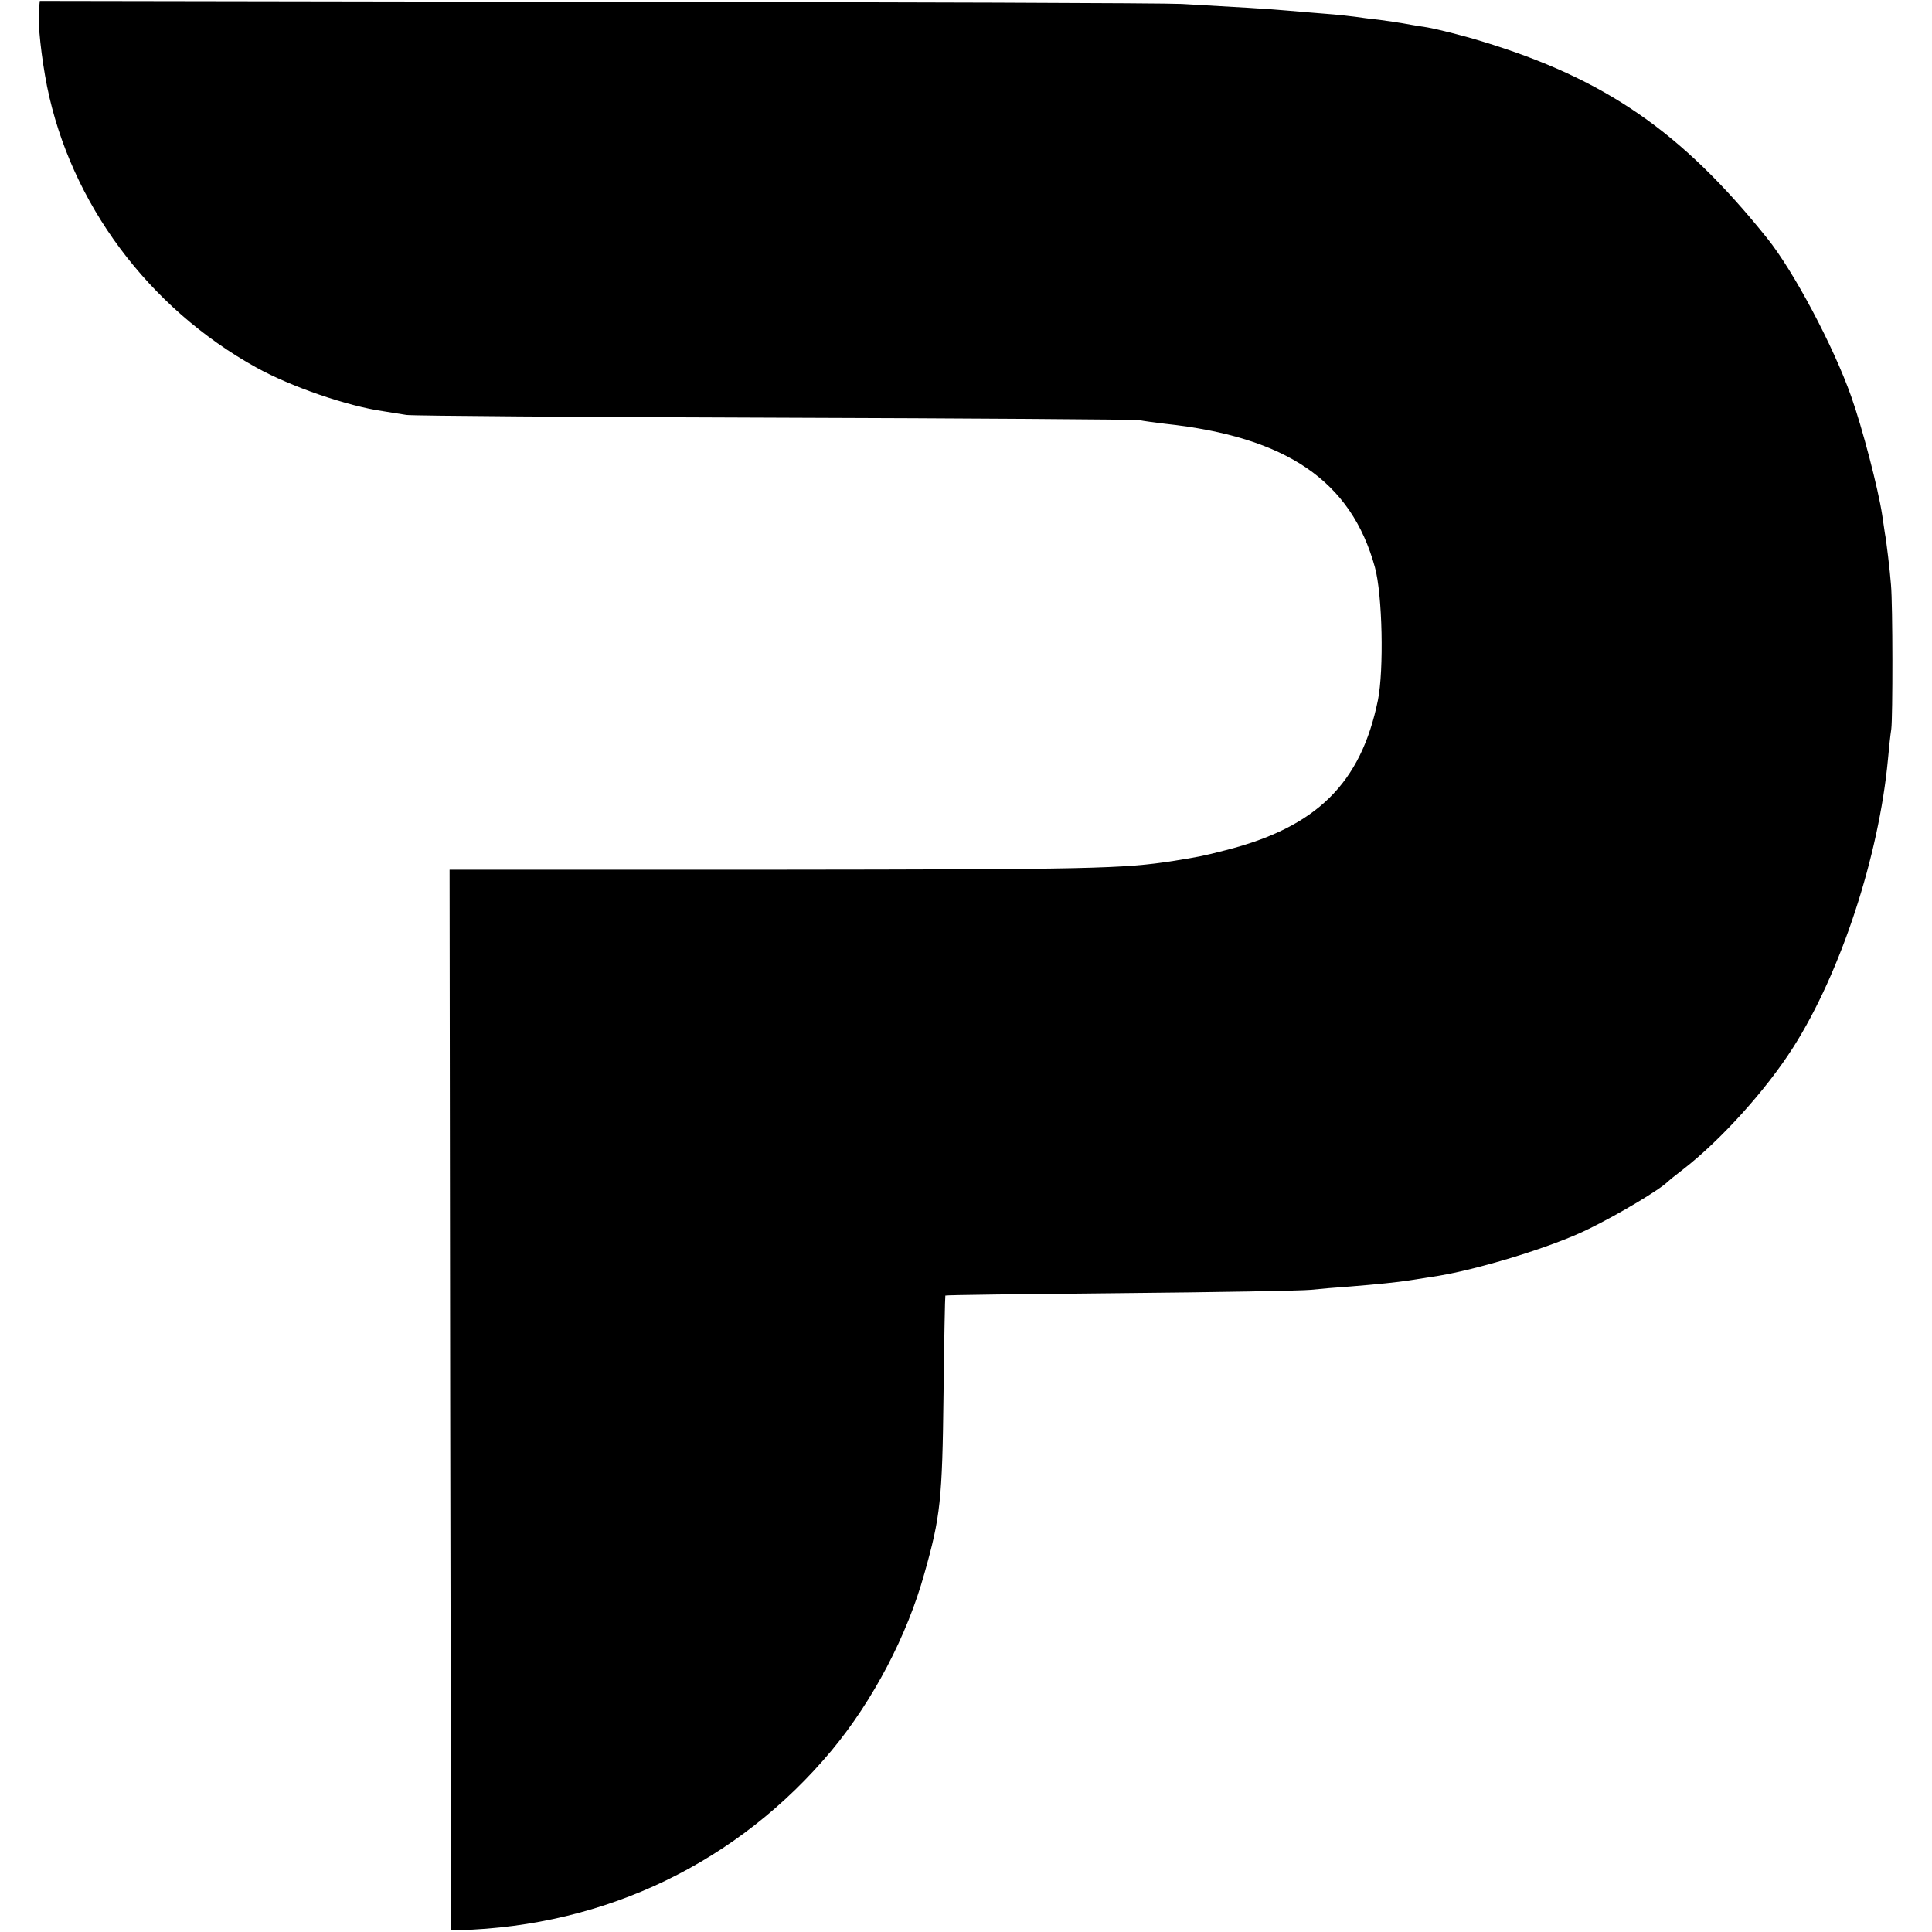 <?xml version="1.0" standalone="no"?>
<!DOCTYPE svg PUBLIC "-//W3C//DTD SVG 20010904//EN"
 "http://www.w3.org/TR/2001/REC-SVG-20010904/DTD/svg10.dtd">
<svg version="1.0" xmlns="http://www.w3.org/2000/svg"
 width="636pt" height="636pt" viewBox="0 0 636 636"
 preserveAspectRatio="xMidYMid meet">
<g transform="translate(0,636) scale(0.1,-0.1)"
fill="#000000" stroke="none">
<path d="M128 6326 c-4 -43 8 -155 27 -251 78 -384 333 -728 689 -925 114 -63
299 -127 419 -144 20 -3 54 -9 75 -12 20 -3 566 -7 1212 -9 646 -2 1186 -6
1200 -8 14 -3 52 -8 85 -12 400 -43 613 -188 691 -472 25 -90 30 -339 10 -438
-56 -274 -202 -418 -502 -494 -73 -19 -95 -23 -171 -35 -166 -26 -268 -28
-1331 -29 l-1052 0 2 -1746 3 -1746 25 1 c485 13 921 224 1228 592 136 164
248 377 305 582 53 187 59 243 63 589 2 178 5 325 6 326 2 2 262 5 578 8 316
3 598 8 625 11 28 3 86 8 130 11 87 7 156 14 194 20 13 2 45 7 70 11 139 19
400 98 522 159 100 49 235 130 259 155 3 3 25 21 50 40 124 96 274 262 363
402 157 247 282 629 312 948 3 36 8 81 11 100 5 38 5 409 -1 475 -3 43 -16
151 -20 169 -1 6 -5 34 -9 61 -13 86 -65 286 -102 390 -59 167 -190 413 -276
520 -282 352 -535 526 -940 649 -65 20 -146 40 -180 46 -35 5 -72 12 -84 14
-12 2 -45 7 -75 11 -30 3 -65 8 -79 10 -14 2 -59 7 -100 10 -41 3 -95 8 -120
10 -50 5 -190 13 -350 22 -58 3 -927 6 -1932 7 l-1827 3 -3 -31z"/>
</g>
</svg>
